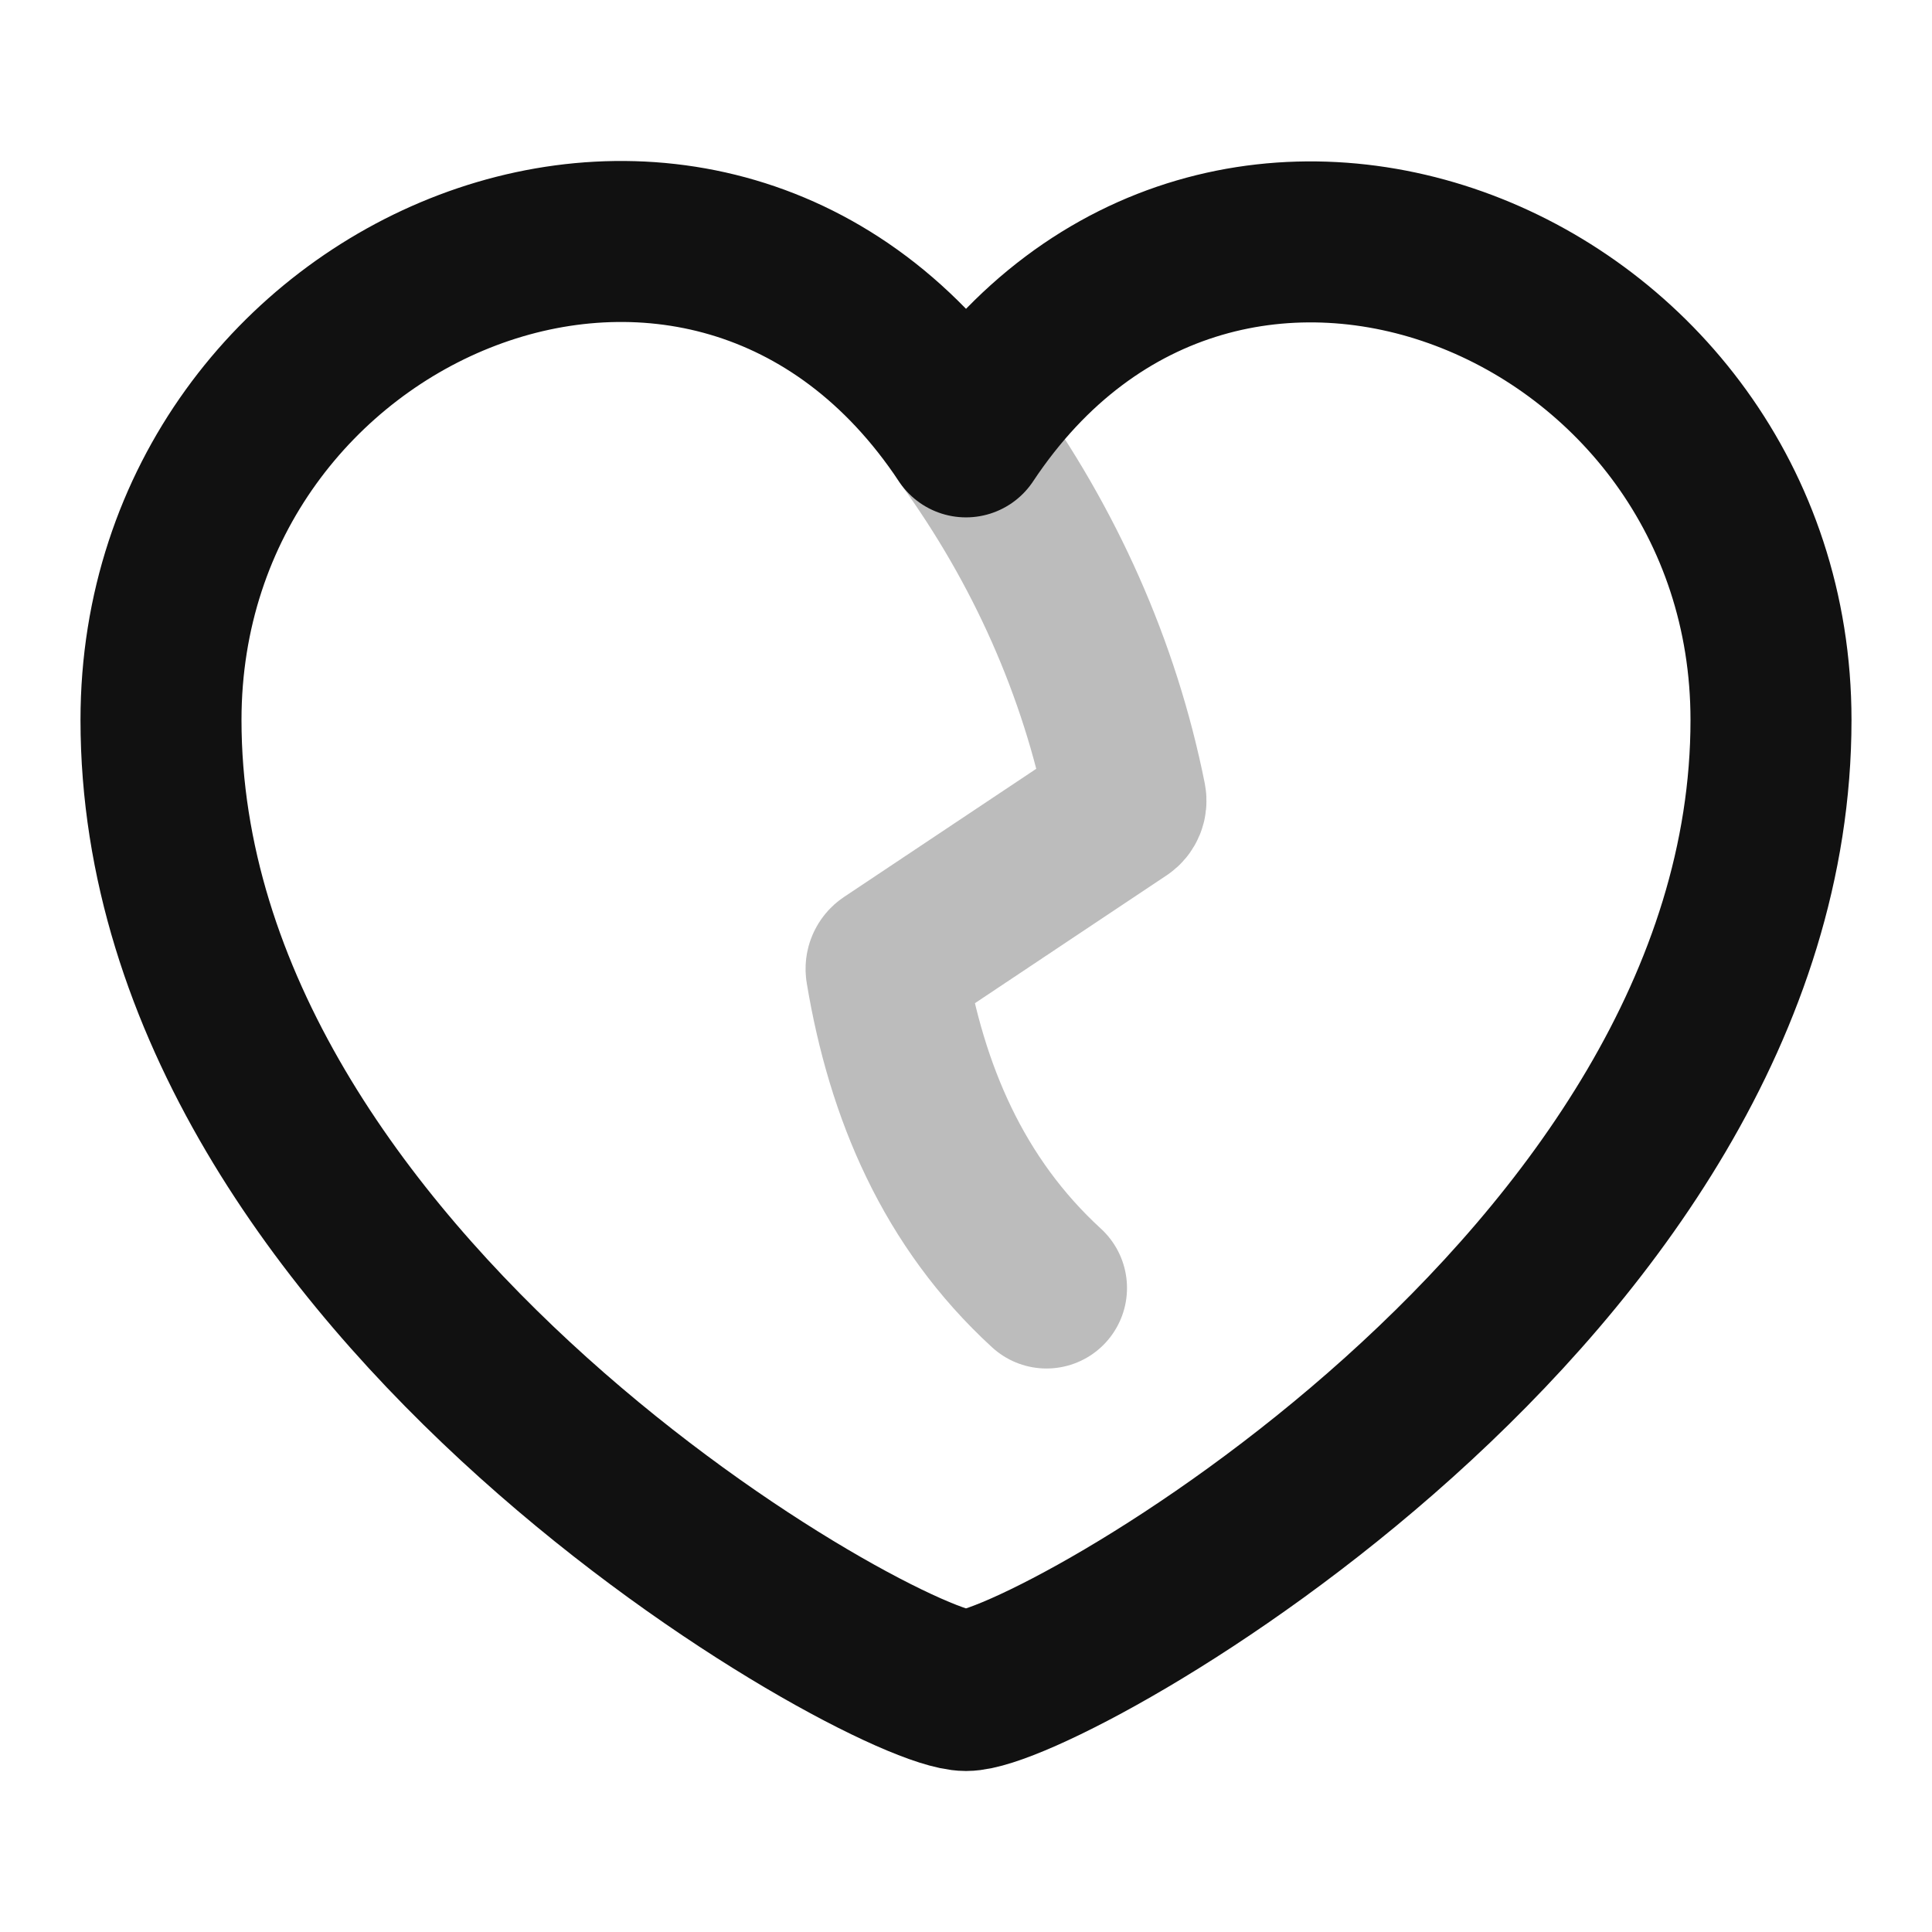 <svg width="24" height="24" viewBox="0 0 24 24" fill="none" xmlns="http://www.w3.org/2000/svg">
<path opacity="0.28" d="M13 16C11.845 14.941 11.26 13.565 11.008 12.048C11.003 12.019 11.016 11.99 11.04 11.974L13.936 10.043C13.975 10.017 13.994 9.971 13.985 9.925C13.659 8.297 12.972 6.771 12 5.428" stroke="#111111" stroke-width="2" stroke-linecap="round" stroke-linejoin="round"/>
<path d="M2 8.944C2 15.977 11 21 12 21C13 21 22 15.977 22 8.944C22 3.507 15.162 0.662 12 5.427C8.832 0.653 2 3.502 2 8.944Z" stroke="#111111" stroke-width="2" stroke-linecap="round" stroke-linejoin="round"/>
</svg>
